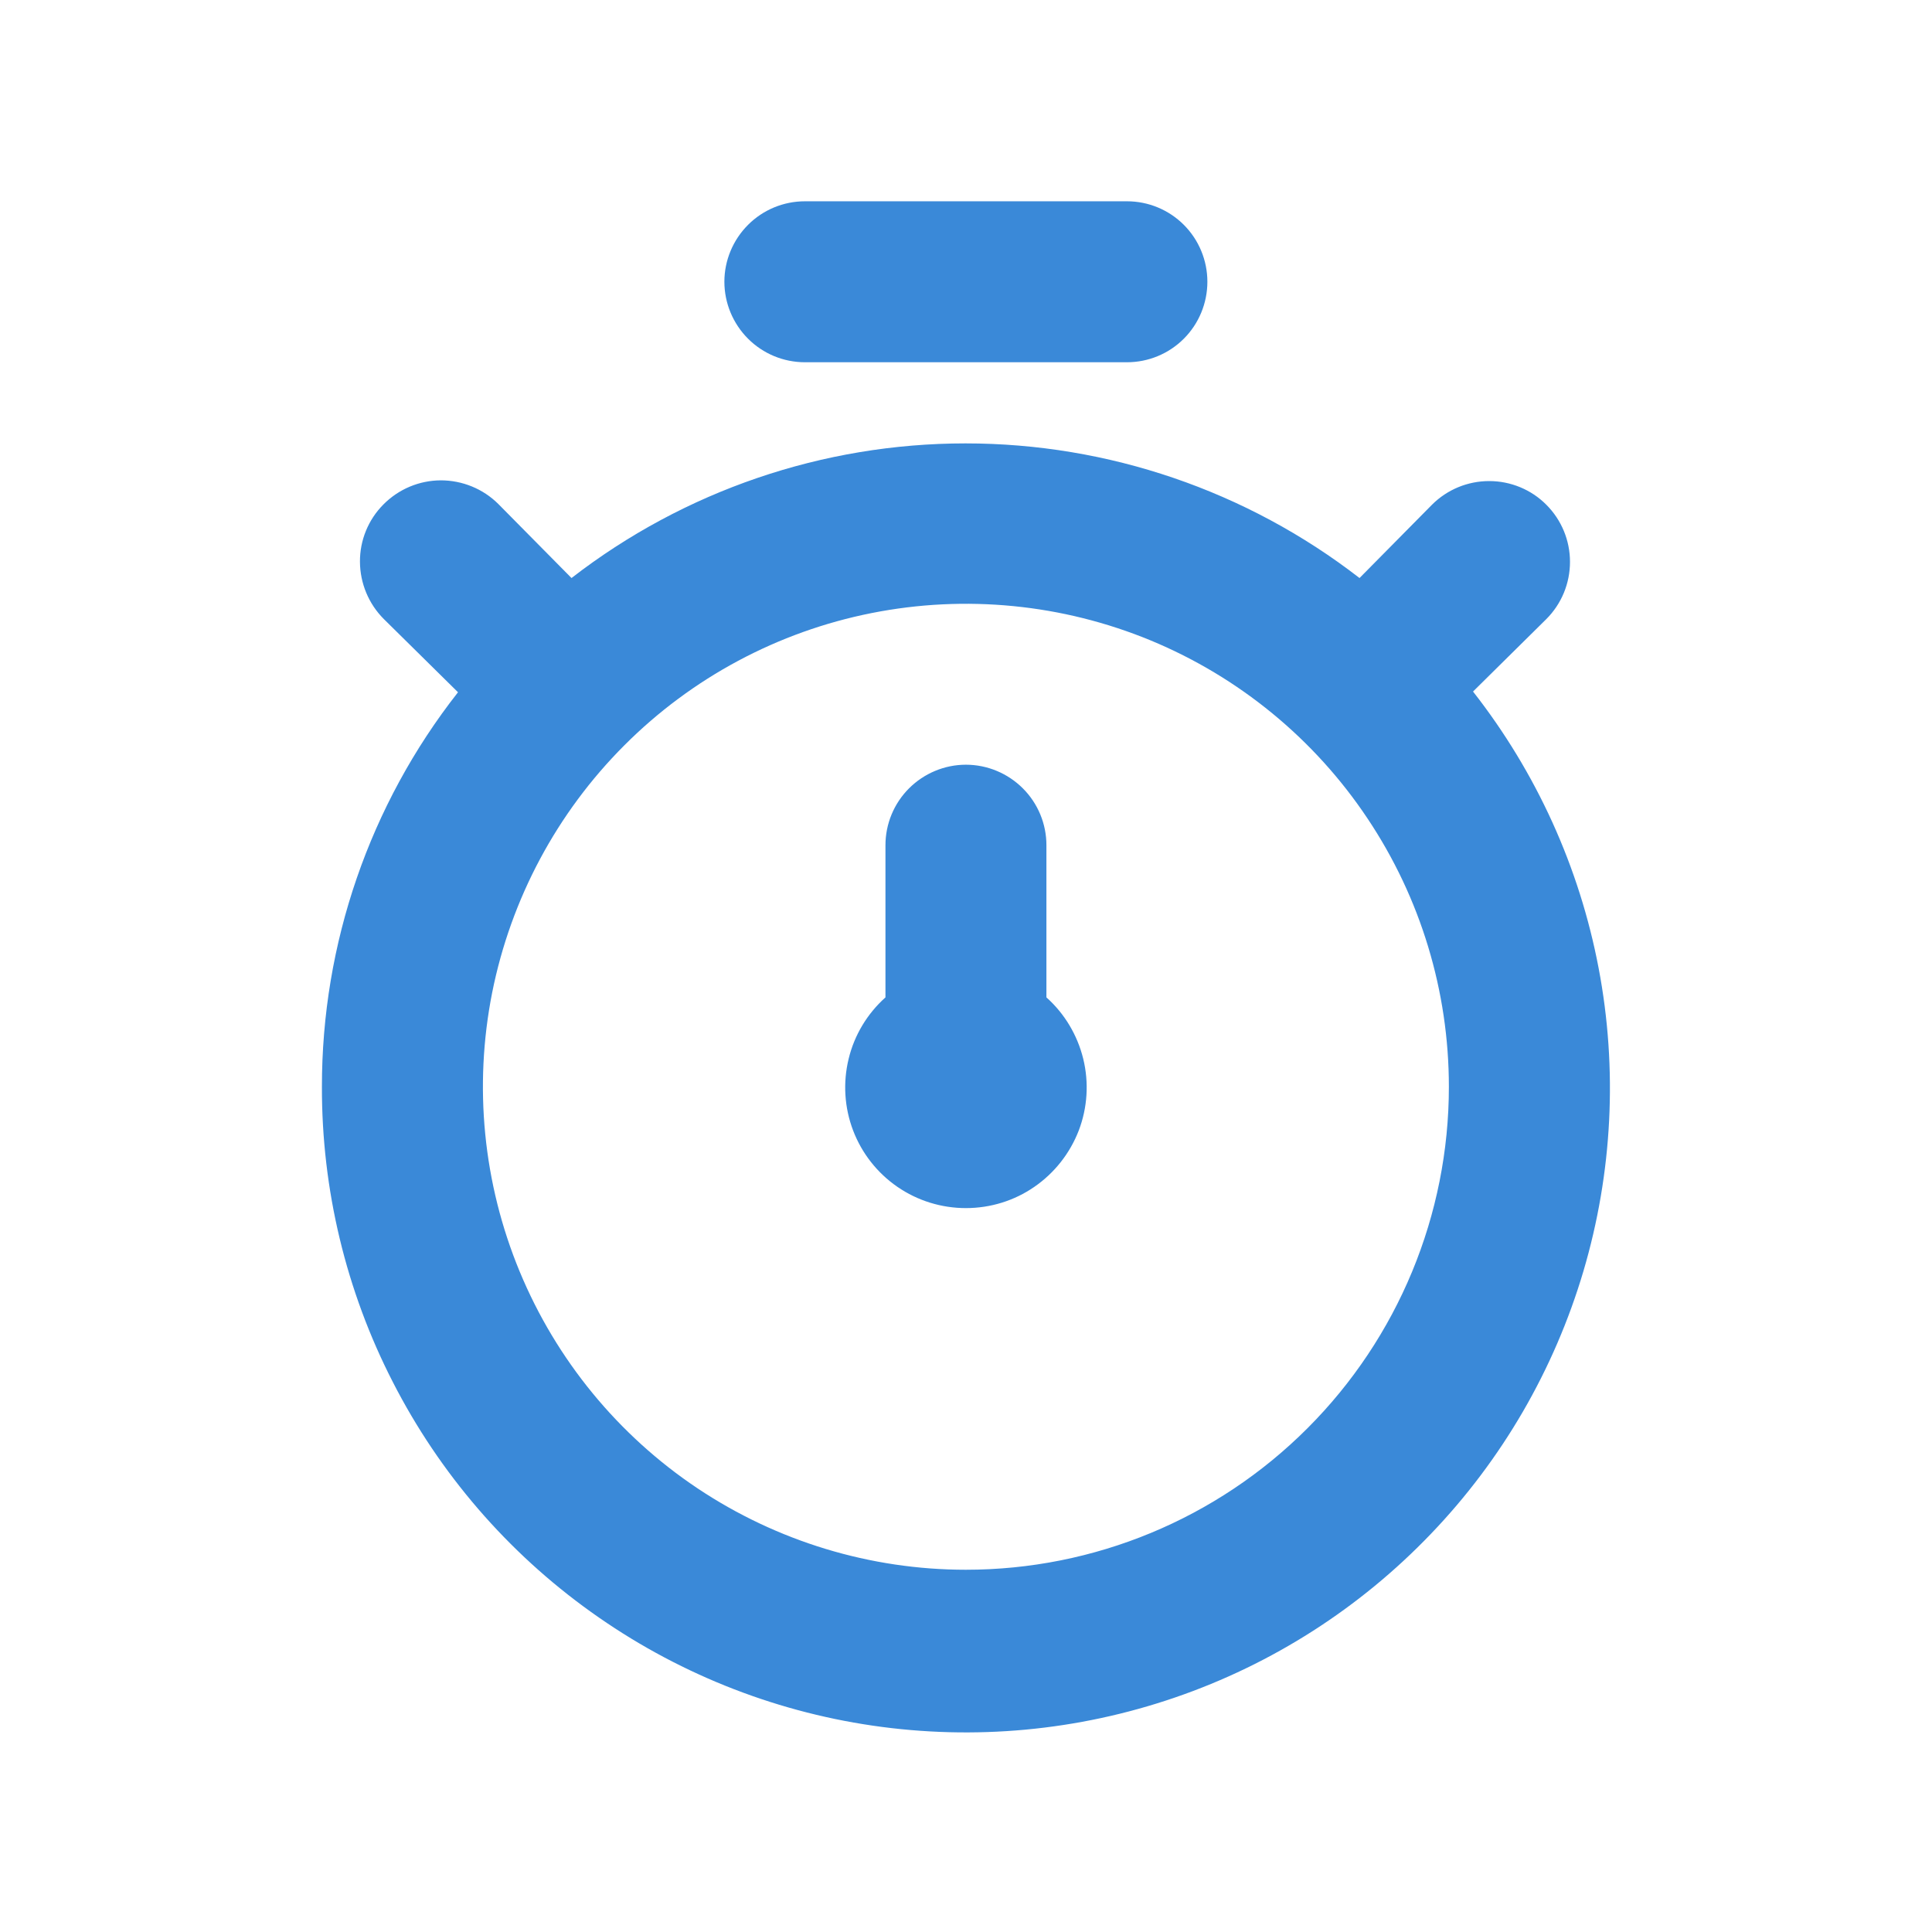 <svg width="16" height="16" viewBox="0 0 16 16" fill="none" xmlns="http://www.w3.org/2000/svg">
<path d="M12.199 5.727L12.806 5.127C12.932 5.001 13.002 4.831 13.002 4.653C13.002 4.476 12.932 4.306 12.806 4.18C12.681 4.054 12.51 3.984 12.333 3.984C12.155 3.984 11.985 4.054 11.859 4.18L11.259 4.787C10.325 4.064 9.177 3.672 7.996 3.672C6.815 3.672 5.667 4.064 4.733 4.787L4.126 4.173C4 4.048 3.829 3.978 3.65 3.978C3.472 3.979 3.302 4.05 3.176 4.177C3.05 4.303 2.98 4.474 2.981 4.652C2.982 4.831 3.053 5.001 3.179 5.127L3.793 5.733C3.061 6.665 2.665 7.816 2.666 9C2.664 9.85 2.865 10.689 3.253 11.445C3.64 12.202 4.203 12.855 4.895 13.35C5.586 13.845 6.386 14.168 7.227 14.291C8.069 14.414 8.927 14.334 9.731 14.058C10.536 13.782 11.262 13.317 11.85 12.703C12.439 12.089 12.871 11.344 13.113 10.528C13.354 9.713 13.398 8.852 13.239 8.017C13.08 7.181 12.723 6.396 12.199 5.727ZM7.999 13C7.208 13 6.435 12.765 5.777 12.326C5.119 11.886 4.607 11.262 4.304 10.531C4.001 9.8 3.922 8.996 4.076 8.22C4.231 7.444 4.612 6.731 5.171 6.172C5.73 5.612 6.443 5.231 7.219 5.077C7.995 4.923 8.799 5.002 9.53 5.304C10.261 5.607 10.886 6.12 11.325 6.778C11.765 7.436 11.999 8.209 11.999 9C11.999 10.061 11.578 11.078 10.828 11.828C10.078 12.579 9.06 13 7.999 13ZM6.666 3H9.333C9.51 3 9.679 2.93 9.804 2.805C9.929 2.68 9.999 2.51 9.999 2.333C9.999 2.157 9.929 1.987 9.804 1.862C9.679 1.737 9.51 1.667 9.333 1.667H6.666C6.489 1.667 6.32 1.737 6.195 1.862C6.07 1.987 5.999 2.157 5.999 2.333C5.999 2.51 6.07 2.68 6.195 2.805C6.32 2.93 6.489 3 6.666 3ZM8.666 7C8.666 6.823 8.596 6.654 8.471 6.529C8.346 6.404 8.176 6.333 7.999 6.333C7.823 6.333 7.653 6.404 7.528 6.529C7.403 6.654 7.333 6.823 7.333 7V8.26C7.182 8.395 7.075 8.573 7.028 8.769C6.98 8.966 6.993 9.173 7.065 9.362C7.137 9.551 7.265 9.714 7.432 9.829C7.599 9.944 7.797 10.005 7.999 10.005C8.202 10.005 8.4 9.944 8.566 9.829C8.733 9.714 8.861 9.551 8.934 9.362C9.006 9.173 9.019 8.966 8.971 8.769C8.923 8.573 8.817 8.395 8.666 8.26V7Z" fill="#3A89D8"/>
</svg>
